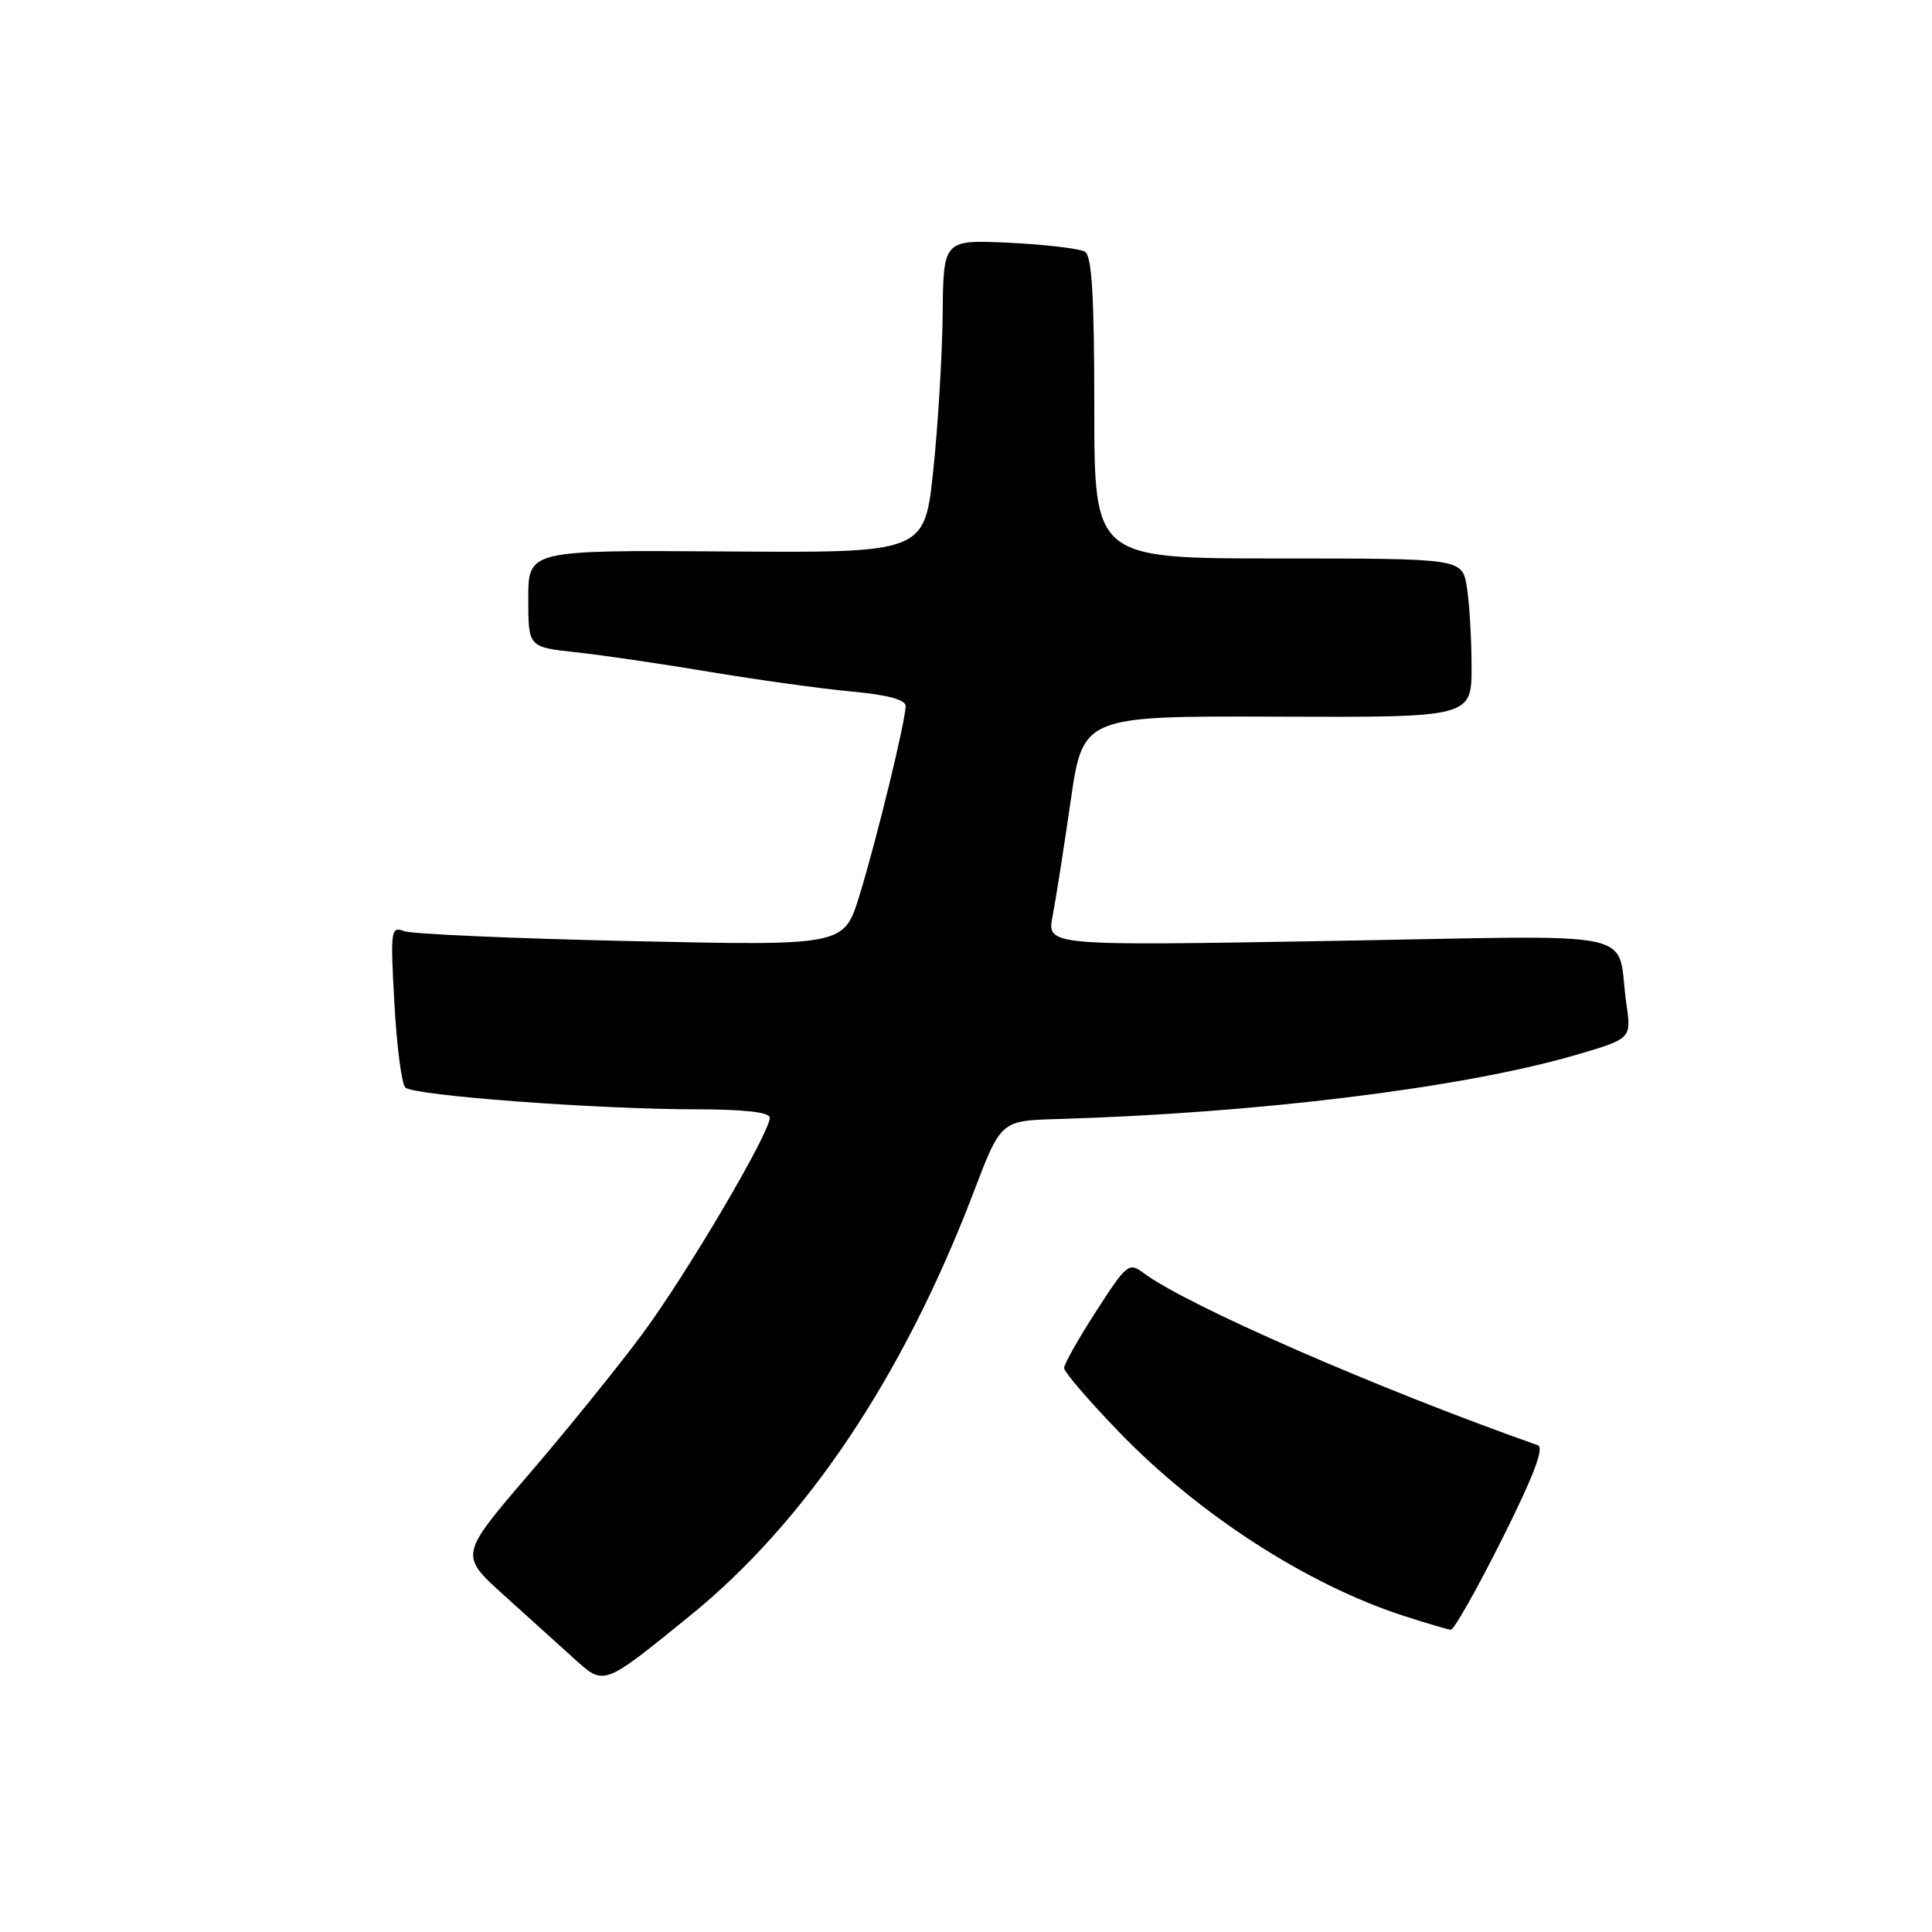 <?xml version="1.0" encoding="UTF-8" standalone="no"?>
<!DOCTYPE svg PUBLIC "-//W3C//DTD SVG 1.1//EN" "http://www.w3.org/Graphics/SVG/1.1/DTD/svg11.dtd" >
<svg xmlns="http://www.w3.org/2000/svg" xmlns:xlink="http://www.w3.org/1999/xlink" version="1.1" viewBox="0 0 256 256">
 <g >
 <path fill="currentColor"
d=" M 91.36 214.15 C 106.80 201.64 119.67 182.43 129.00 158.00 C 132.62 148.50 132.62 148.50 140.06 148.28 C 166.57 147.51 193.73 144.16 208.65 139.83 C 216.17 137.64 216.17 137.64 215.51 133.07 C 214.05 122.92 218.85 123.95 176.25 124.68 C 138.72 125.33 138.72 125.33 139.47 121.41 C 139.89 119.26 140.96 112.41 141.86 106.18 C 143.50 94.87 143.50 94.87 169.25 94.96 C 195.00 95.06 195.00 95.06 194.99 88.28 C 194.98 84.55 194.70 79.81 194.36 77.75 C 193.74 74.00 193.74 74.00 169.37 74.00 C 145.00 74.00 145.00 74.00 145.00 54.06 C 145.00 39.33 144.68 33.92 143.77 33.36 C 143.09 32.94 138.59 32.41 133.77 32.17 C 125.00 31.76 125.00 31.76 124.91 41.63 C 124.85 47.06 124.29 56.40 123.66 62.38 C 122.50 73.26 122.50 73.26 96.25 73.07 C 70.00 72.89 70.00 72.89 70.00 79.31 C 70.00 85.74 70.00 85.74 76.25 86.42 C 79.69 86.79 87.67 87.96 94.00 89.02 C 100.33 90.08 108.76 91.25 112.75 91.62 C 117.62 92.07 120.00 92.71 120.00 93.56 C 120.00 95.52 116.14 111.34 113.86 118.73 C 111.82 125.32 111.82 125.32 83.61 124.70 C 68.09 124.36 54.56 123.77 53.54 123.38 C 51.79 122.71 51.72 123.24 52.26 132.95 C 52.57 138.60 53.22 143.62 53.70 144.10 C 54.76 145.16 78.93 146.98 92.25 146.99 C 98.67 147.00 102.00 147.38 102.00 148.10 C 102.00 150.15 90.97 168.86 85.10 176.78 C 81.89 181.11 75.14 189.46 70.08 195.35 C 60.90 206.05 60.90 206.05 66.67 211.28 C 69.85 214.15 74.04 217.94 75.98 219.69 C 80.09 223.41 79.81 223.52 91.36 214.15 Z  M 199.01 203.98 C 203.20 195.63 204.65 191.82 203.77 191.50 C 182.58 184.03 157.12 172.90 151.50 168.66 C 149.60 167.23 149.28 167.49 145.25 173.74 C 142.91 177.36 141.00 180.75 141.00 181.27 C 141.00 181.79 144.26 185.59 148.25 189.72 C 158.84 200.69 173.21 209.97 186.00 214.11 C 189.03 215.09 191.83 215.92 192.24 215.95 C 192.65 215.98 195.70 210.59 199.01 203.98 Z "/>
</g>
</svg>